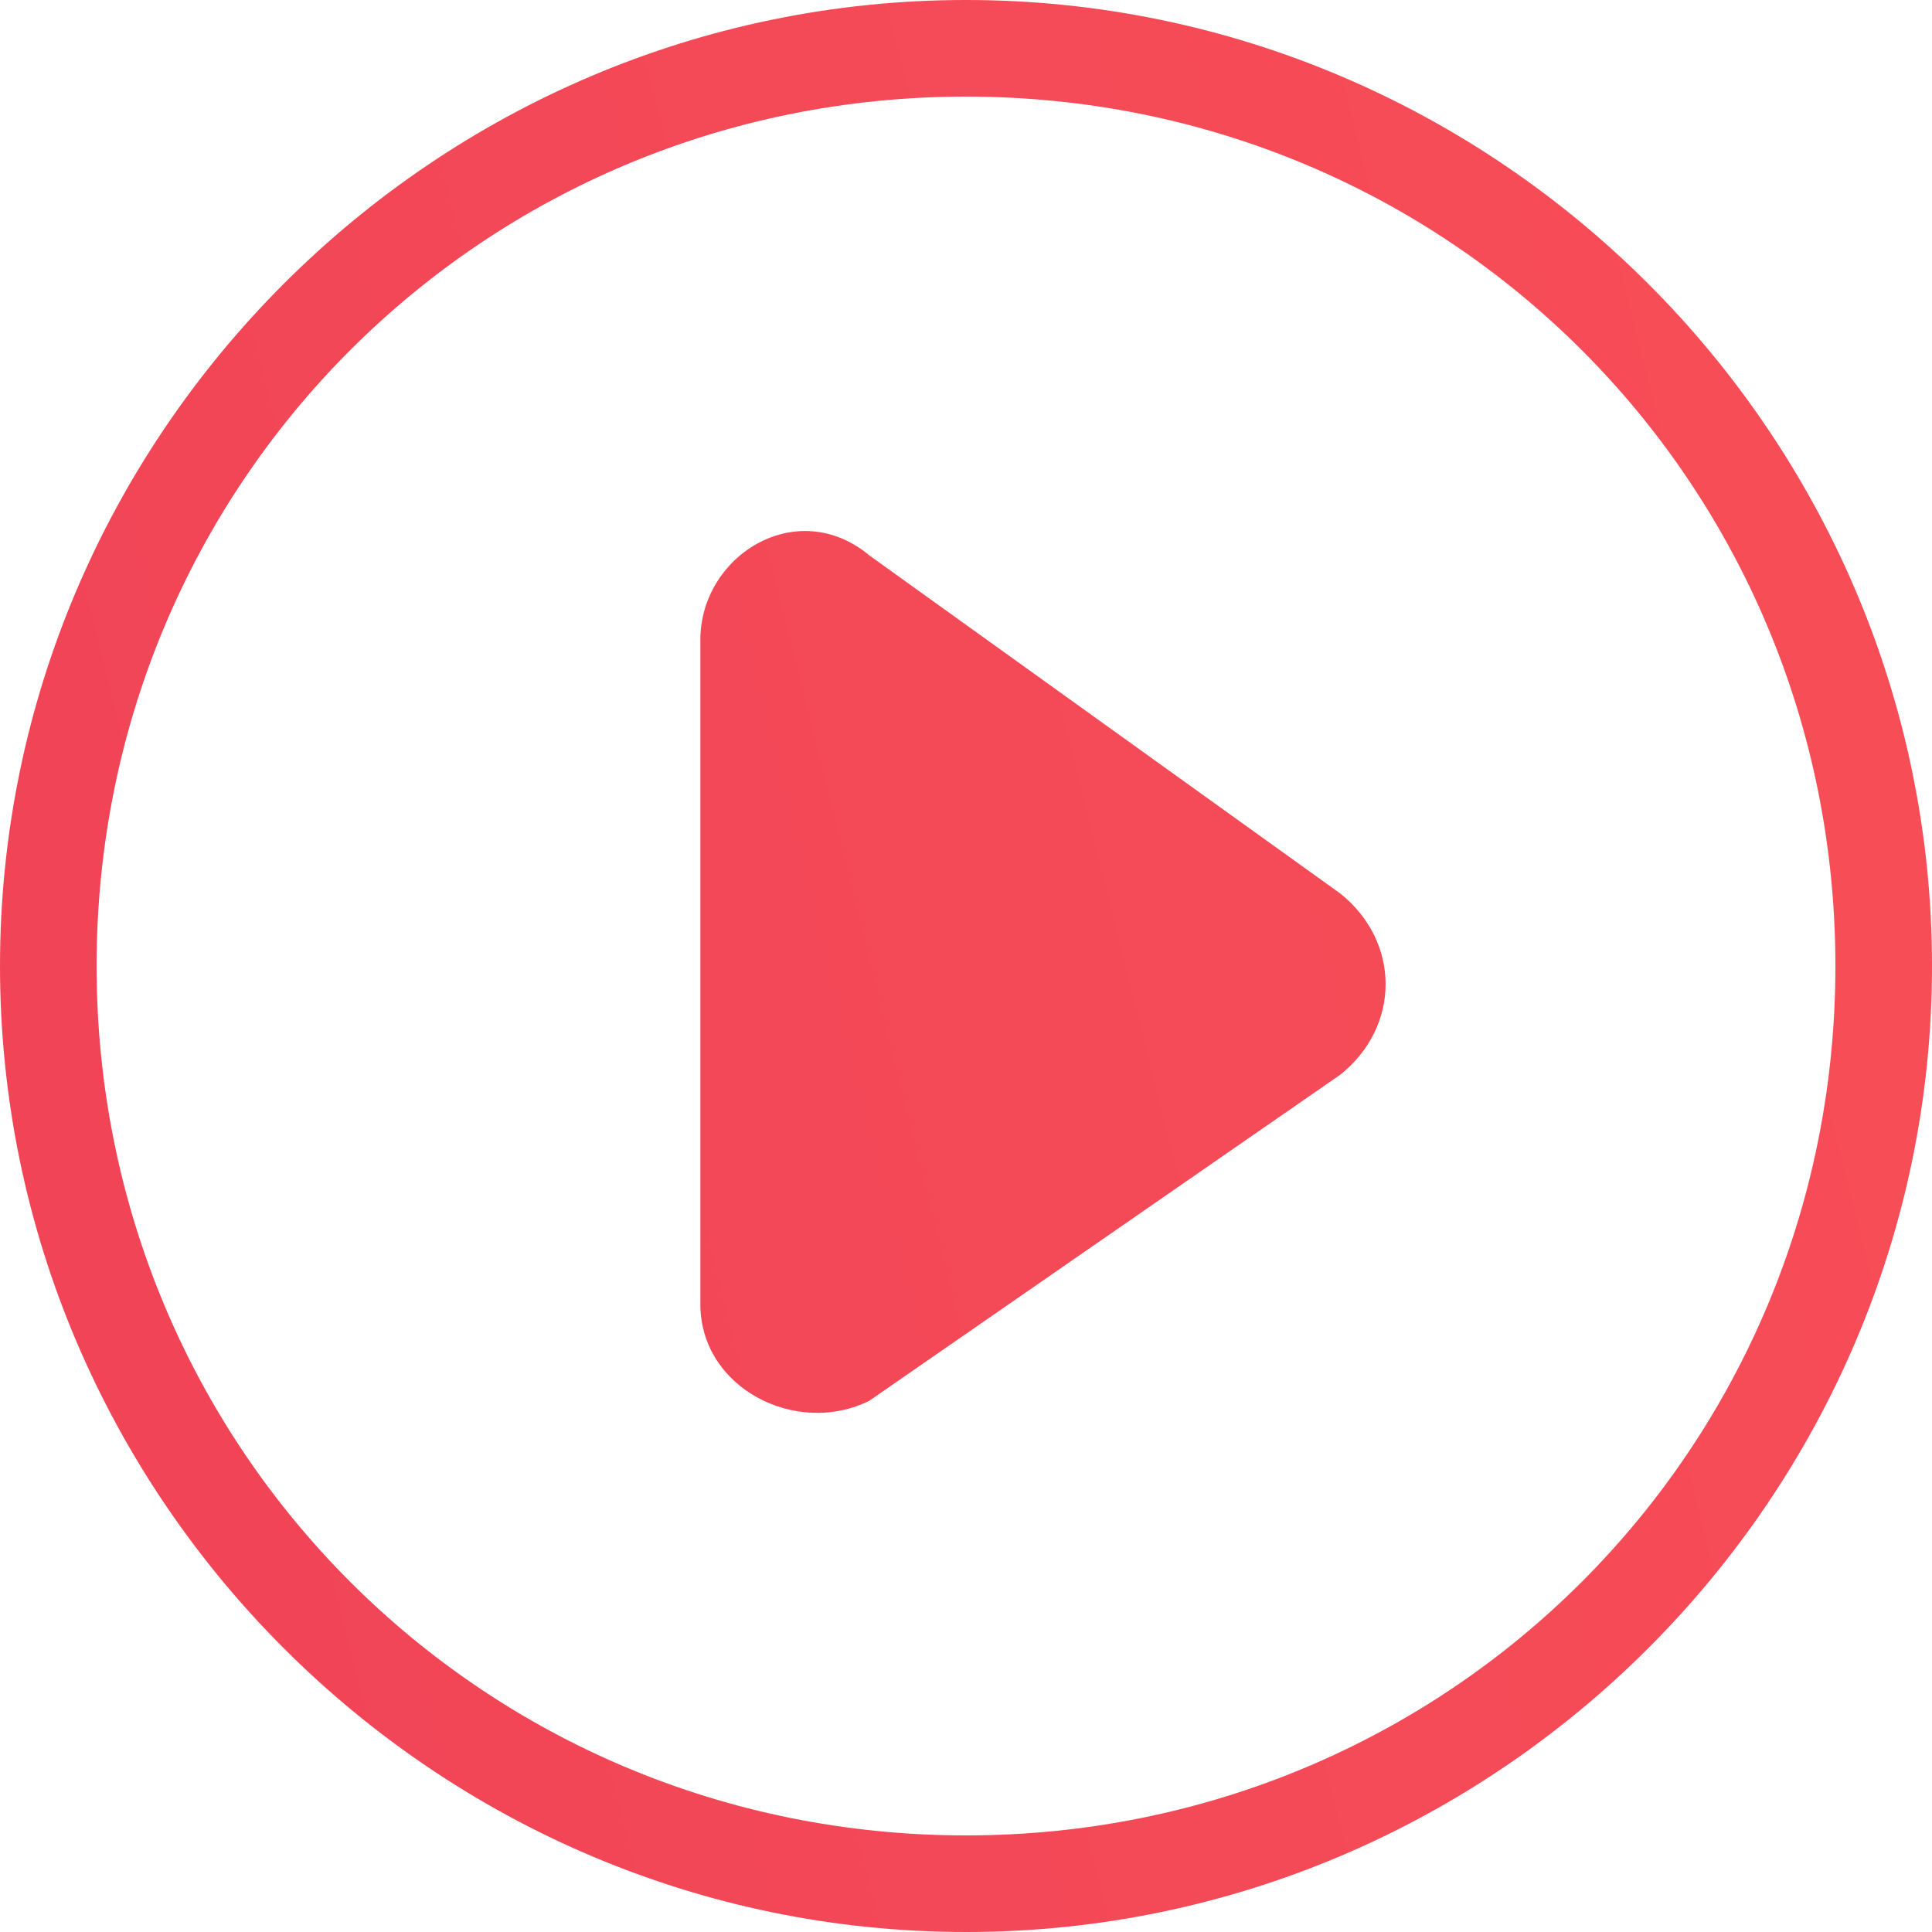 <?xml version="1.0" encoding="utf-8"?>
<!-- Generator: Adobe Illustrator 22.0.0, SVG Export Plug-In . SVG Version: 6.00 Build 0)  -->
<svg version="1.1" id="Layer_1" xmlns="http://www.w3.org/2000/svg" xmlns:xlink="http://www.w3.org/1999/xlink" x="0px" y="0px"
	 viewBox="0 0 16 16" style="enable-background:new 0 0 16 16;" xml:space="preserve">
<style type="text/css">
	.st0{fill:url(#SVGID_1_);}
	.st1{fill:#FFFFFF;}
	.st2{fill:url(#SVGID_2_);}
	.st3{fill:#58595B;}
	.st4{fill:url(#SVGID_3_);}
	.st5{fill:url(#SVGID_4_);}
	.st6{fill:url(#SVGID_5_);}
	.st7{fill:url(#SVGID_6_);}
	.st8{fill:url(#SVGID_7_);}
	.st9{fill:url(#SVGID_8_);}
	.st10{fill:url(#SVGID_9_);}
	.st11{fill:url(#SVGID_10_);}
	.st12{fill:url(#SVGID_11_);}
</style>
<g>
	<linearGradient id="SVGID_1_" gradientUnits="userSpaceOnUse" x1="33.309" y1="1.705" x2="-33.149" y2="18.25">
		<stop  offset="0" style="stop-color:#FF5757"/>
		<stop  offset="1" style="stop-color:#E23257"/>
	</linearGradient>
	<path class="st0" d="M16,8c0-4.4-3.6-8-8-8C3.6,0,0,3.6,0,8s3.6,8,8,8C12.4,16,16,12.4,16,8z M8,15.2C4,15.2,0.8,12,0.8,8
		c0-4,3.2-7.2,7.2-7.2c4,0,7.2,3.2,7.2,7.2C15.2,12,12,15.2,8,15.2z"/>
	<linearGradient id="SVGID_2_" gradientUnits="userSpaceOnUse" x1="33.233" y1="1.402" x2="-33.224" y2="17.948">
		<stop  offset="0" style="stop-color:#FF5757"/>
		<stop  offset="1" style="stop-color:#E23257"/>
	</linearGradient>
	<path class="st2" d="M5.8,10.8l0-5.5c0-0.7,0.8-1.2,1.4-0.7l3.9,2.8c0.5,0.4,0.5,1.1,0,1.5l-3.9,2.7C6.6,11.9,5.8,11.5,5.8,10.8z"
		/>
</g>
</svg>
